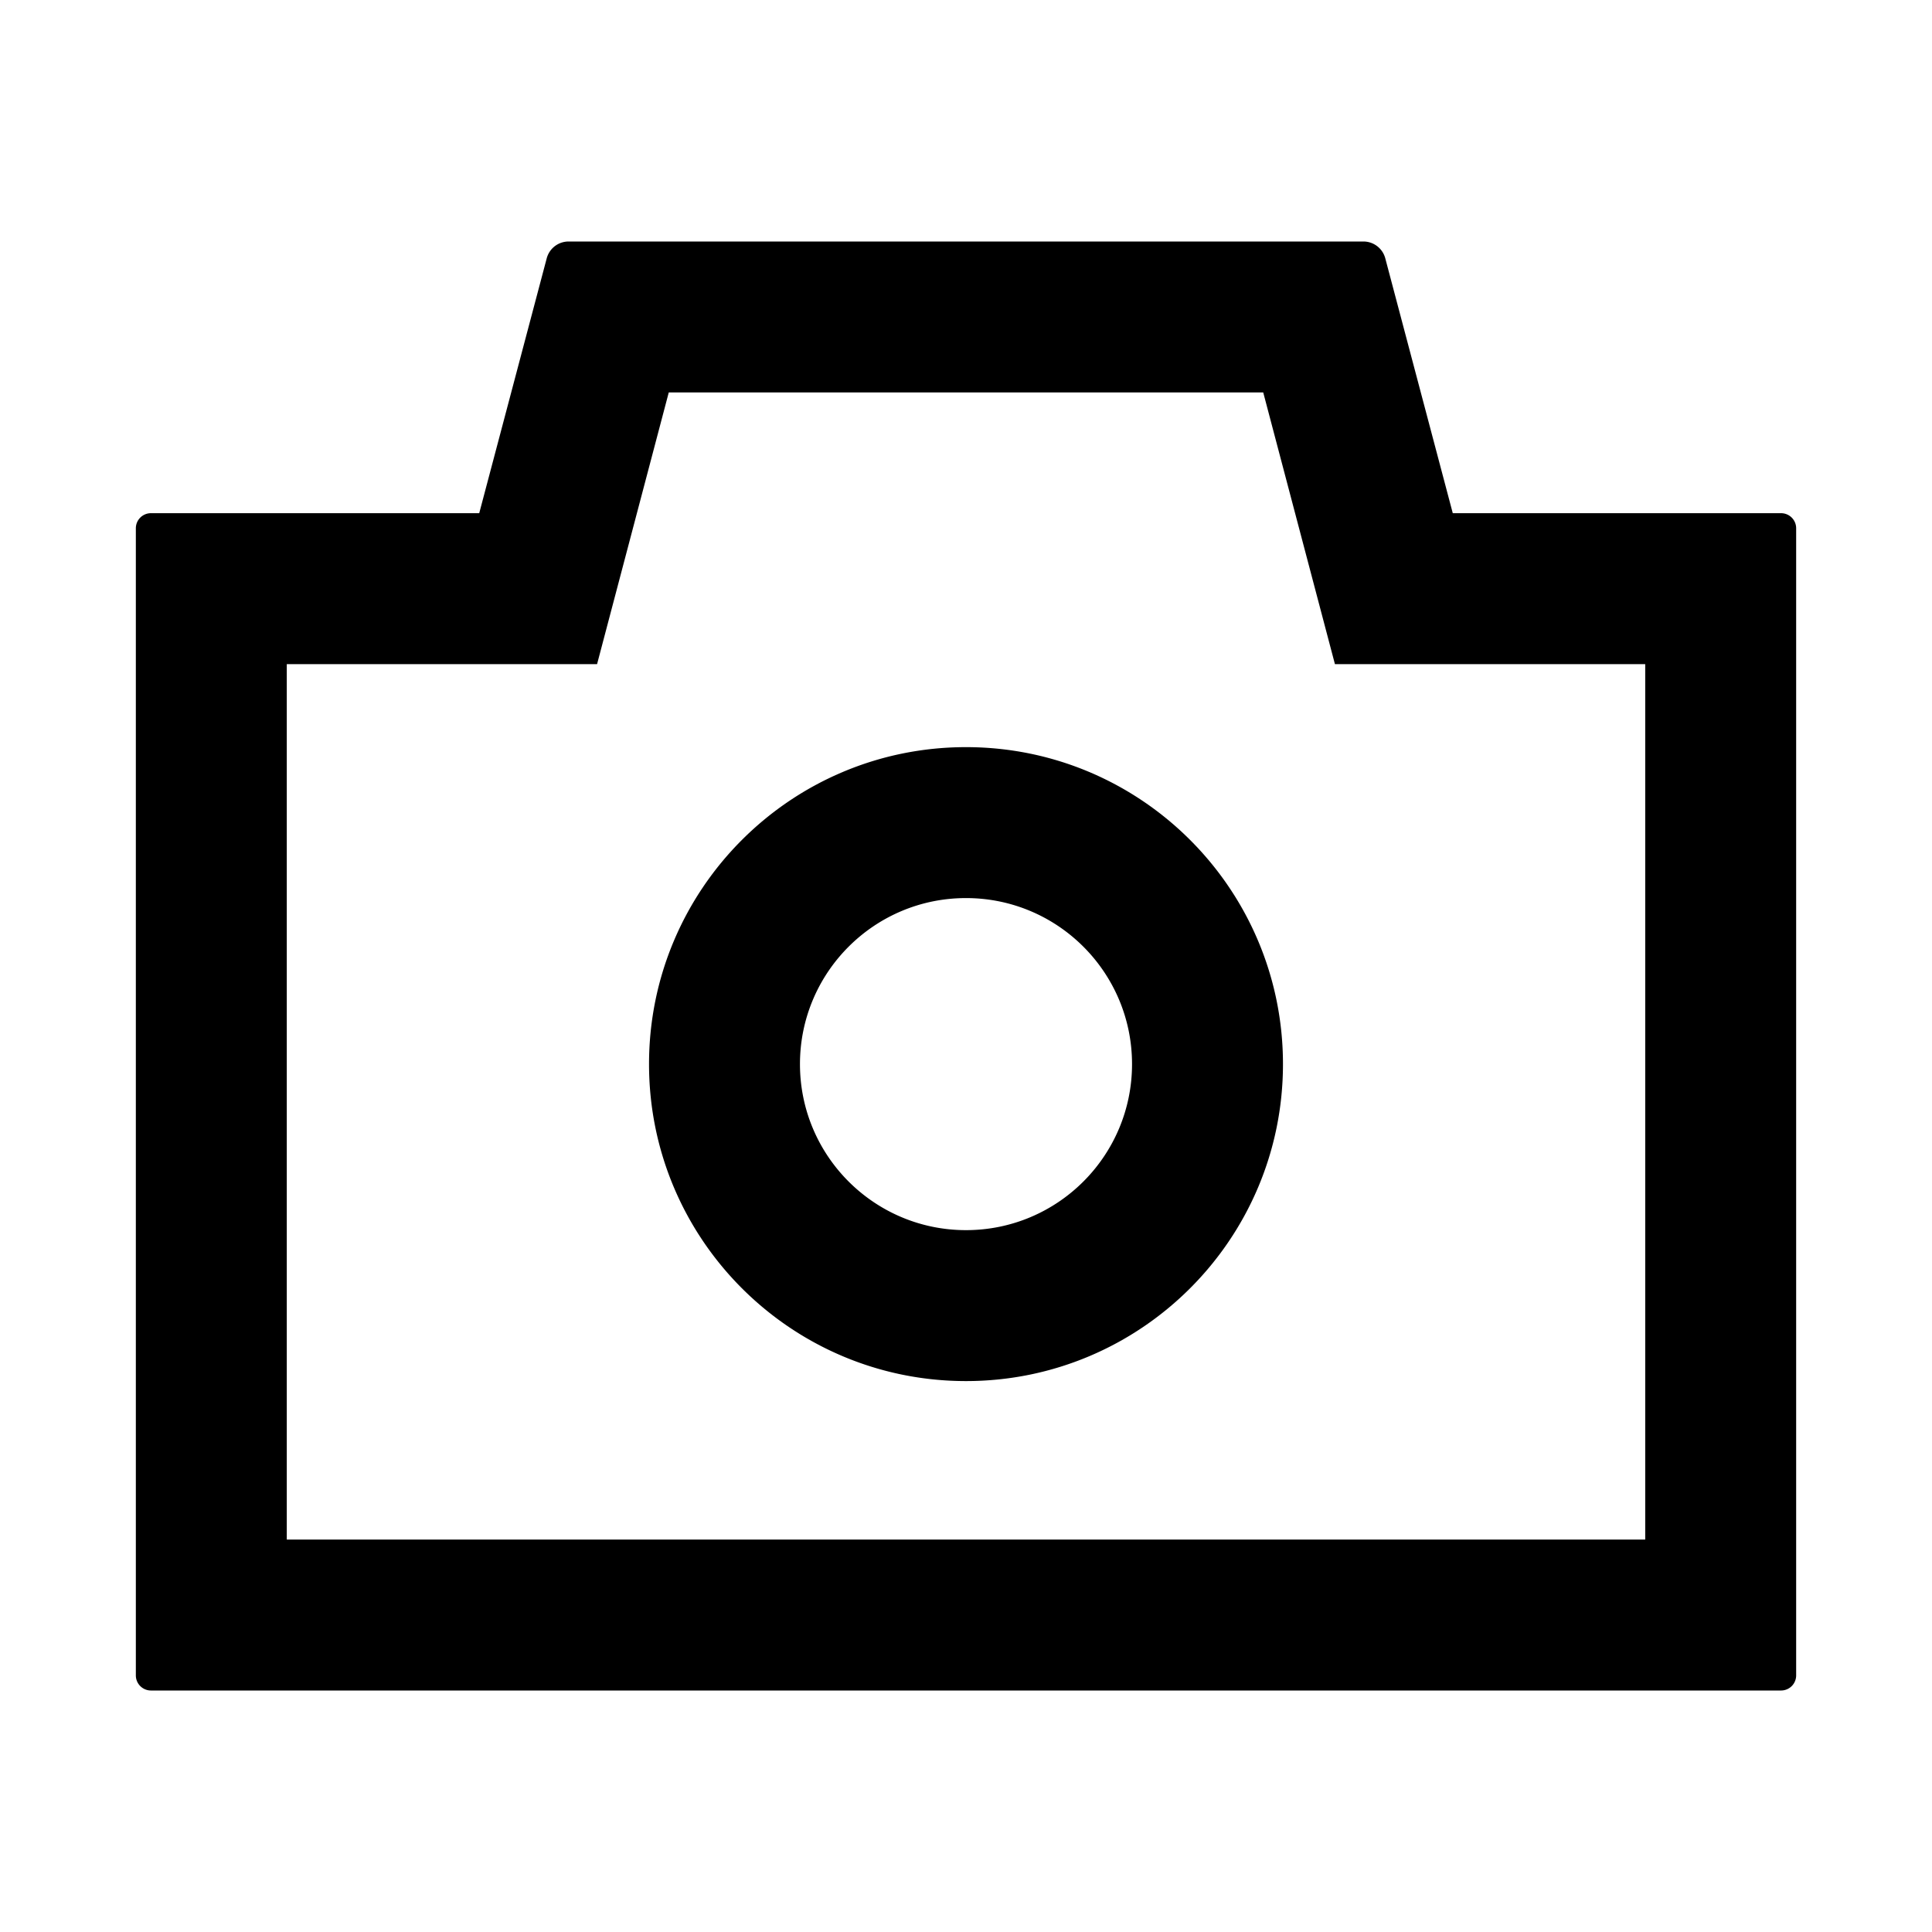<svg xmlns="http://www.w3.org/2000/svg" viewBox="0 0 1024 1024" version="1.1"><path d="M722.63 128a12 12 0 0 1 11.642 9.09L770 272h174a8 8 0 0 1 8 8v608a8 8 0 0 1-8 8H80a8 8 0 0 1-8-8V280a8 8 0 0 1 8-8h174l35.728-134.91a12 12 0 0 1 11.64-9.09h421.262z m-53.092 80H354.46l-37.998 144H152v464h720V352h-164.462l-38-144zM512 396c92.784 0 168 75.216 168 168s-75.216 168-168 168-168-75.216-168-168 75.216-168 168-168z m0 80c-48.6 0-88 39.4-88 88s39.4 88 88 88 88-39.4 88-88-39.4-88-88-88z" p-id="12625"></path></svg>